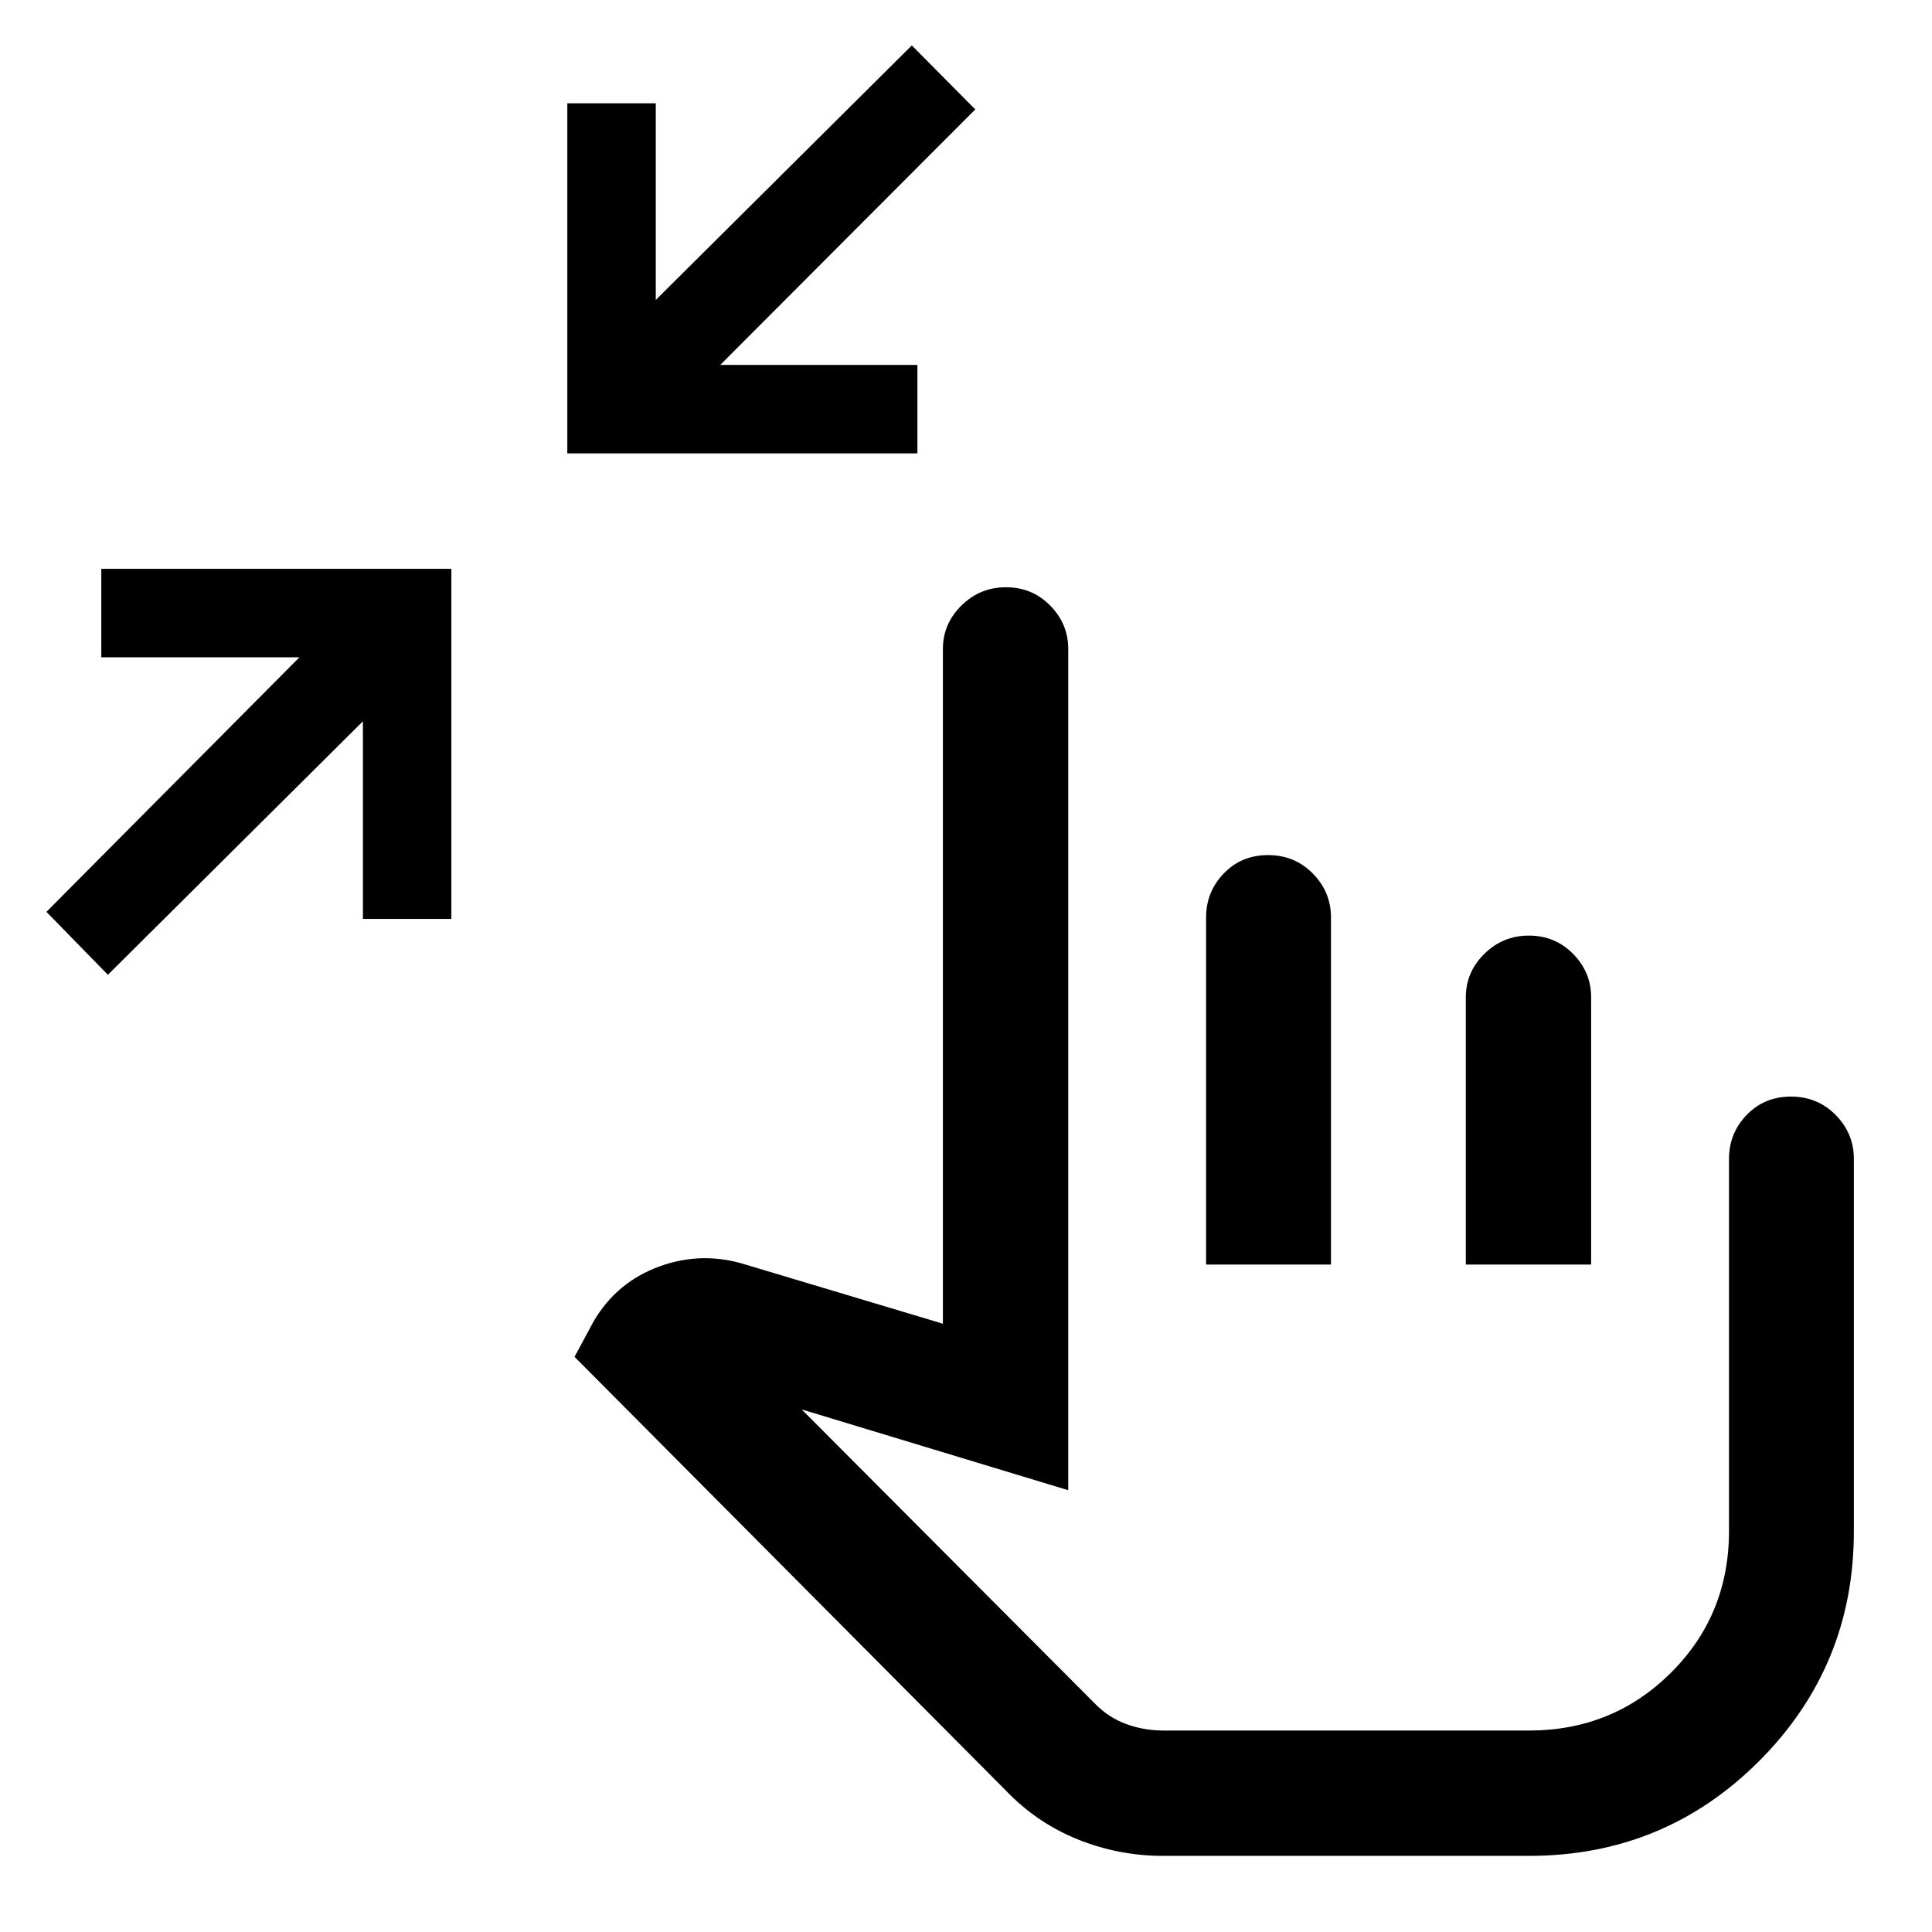 <svg xmlns="http://www.w3.org/2000/svg" height="48" viewBox="0 -960 960 960" width="48"><path d="m53.61-475.63-30.54-31.28 125.71-126.48H50.33v-43.96h173.95v173.96h-43.95v-98.2L53.61-475.63Zm228.28-259.09v-173.95h43.96v97.71l127.22-126.47 31.54 31.8-126.72 126.96h97.96v43.95H281.89ZM577.95-37.83q-22.21 0-42.55-8.24-20.34-8.23-35.84-24.47L285.48-285.8l9.63-17.87q11.43-19.37 32.66-27.08 21.23-7.71 43.1-.77l97.65 29.26v-335.28q0-12.47 9.19-21.56 9.19-9.1 22.17-9.1 12.99 0 21.96 9.1 8.96 9.09 8.96 21.56v418.02l-132.45-40.15 145.48 145.95q6.85 7.09 15.67 10.35 8.81 3.26 18.66 3.26h181.62q41.63 0 70.49-28.71 28.86-28.71 28.86-70.4v-184.96q0-12.67 8.77-21.8 8.78-9.13 22.01-9.13 13.24 0 22.25 9.16 9.01 9.17 9.01 21.73v185.21q0 66.93-47.06 114.06-47.07 47.12-114.33 47.12H577.95Zm21.35-293.82v-172.49q0-12.71 8.78-21.84 8.77-9.13 22.01-9.13 13.23 0 22.24 9.16 9.02 9.17 9.02 21.73v172.57H599.3Zm129.05 0v-132.73q0-12.54 9.19-21.64 9.19-9.09 22.17-9.09 12.99 0 21.95 9.09 8.97 9.09 8.97 21.55v132.82h-62.28ZM676.7-222.87Z"/></svg>